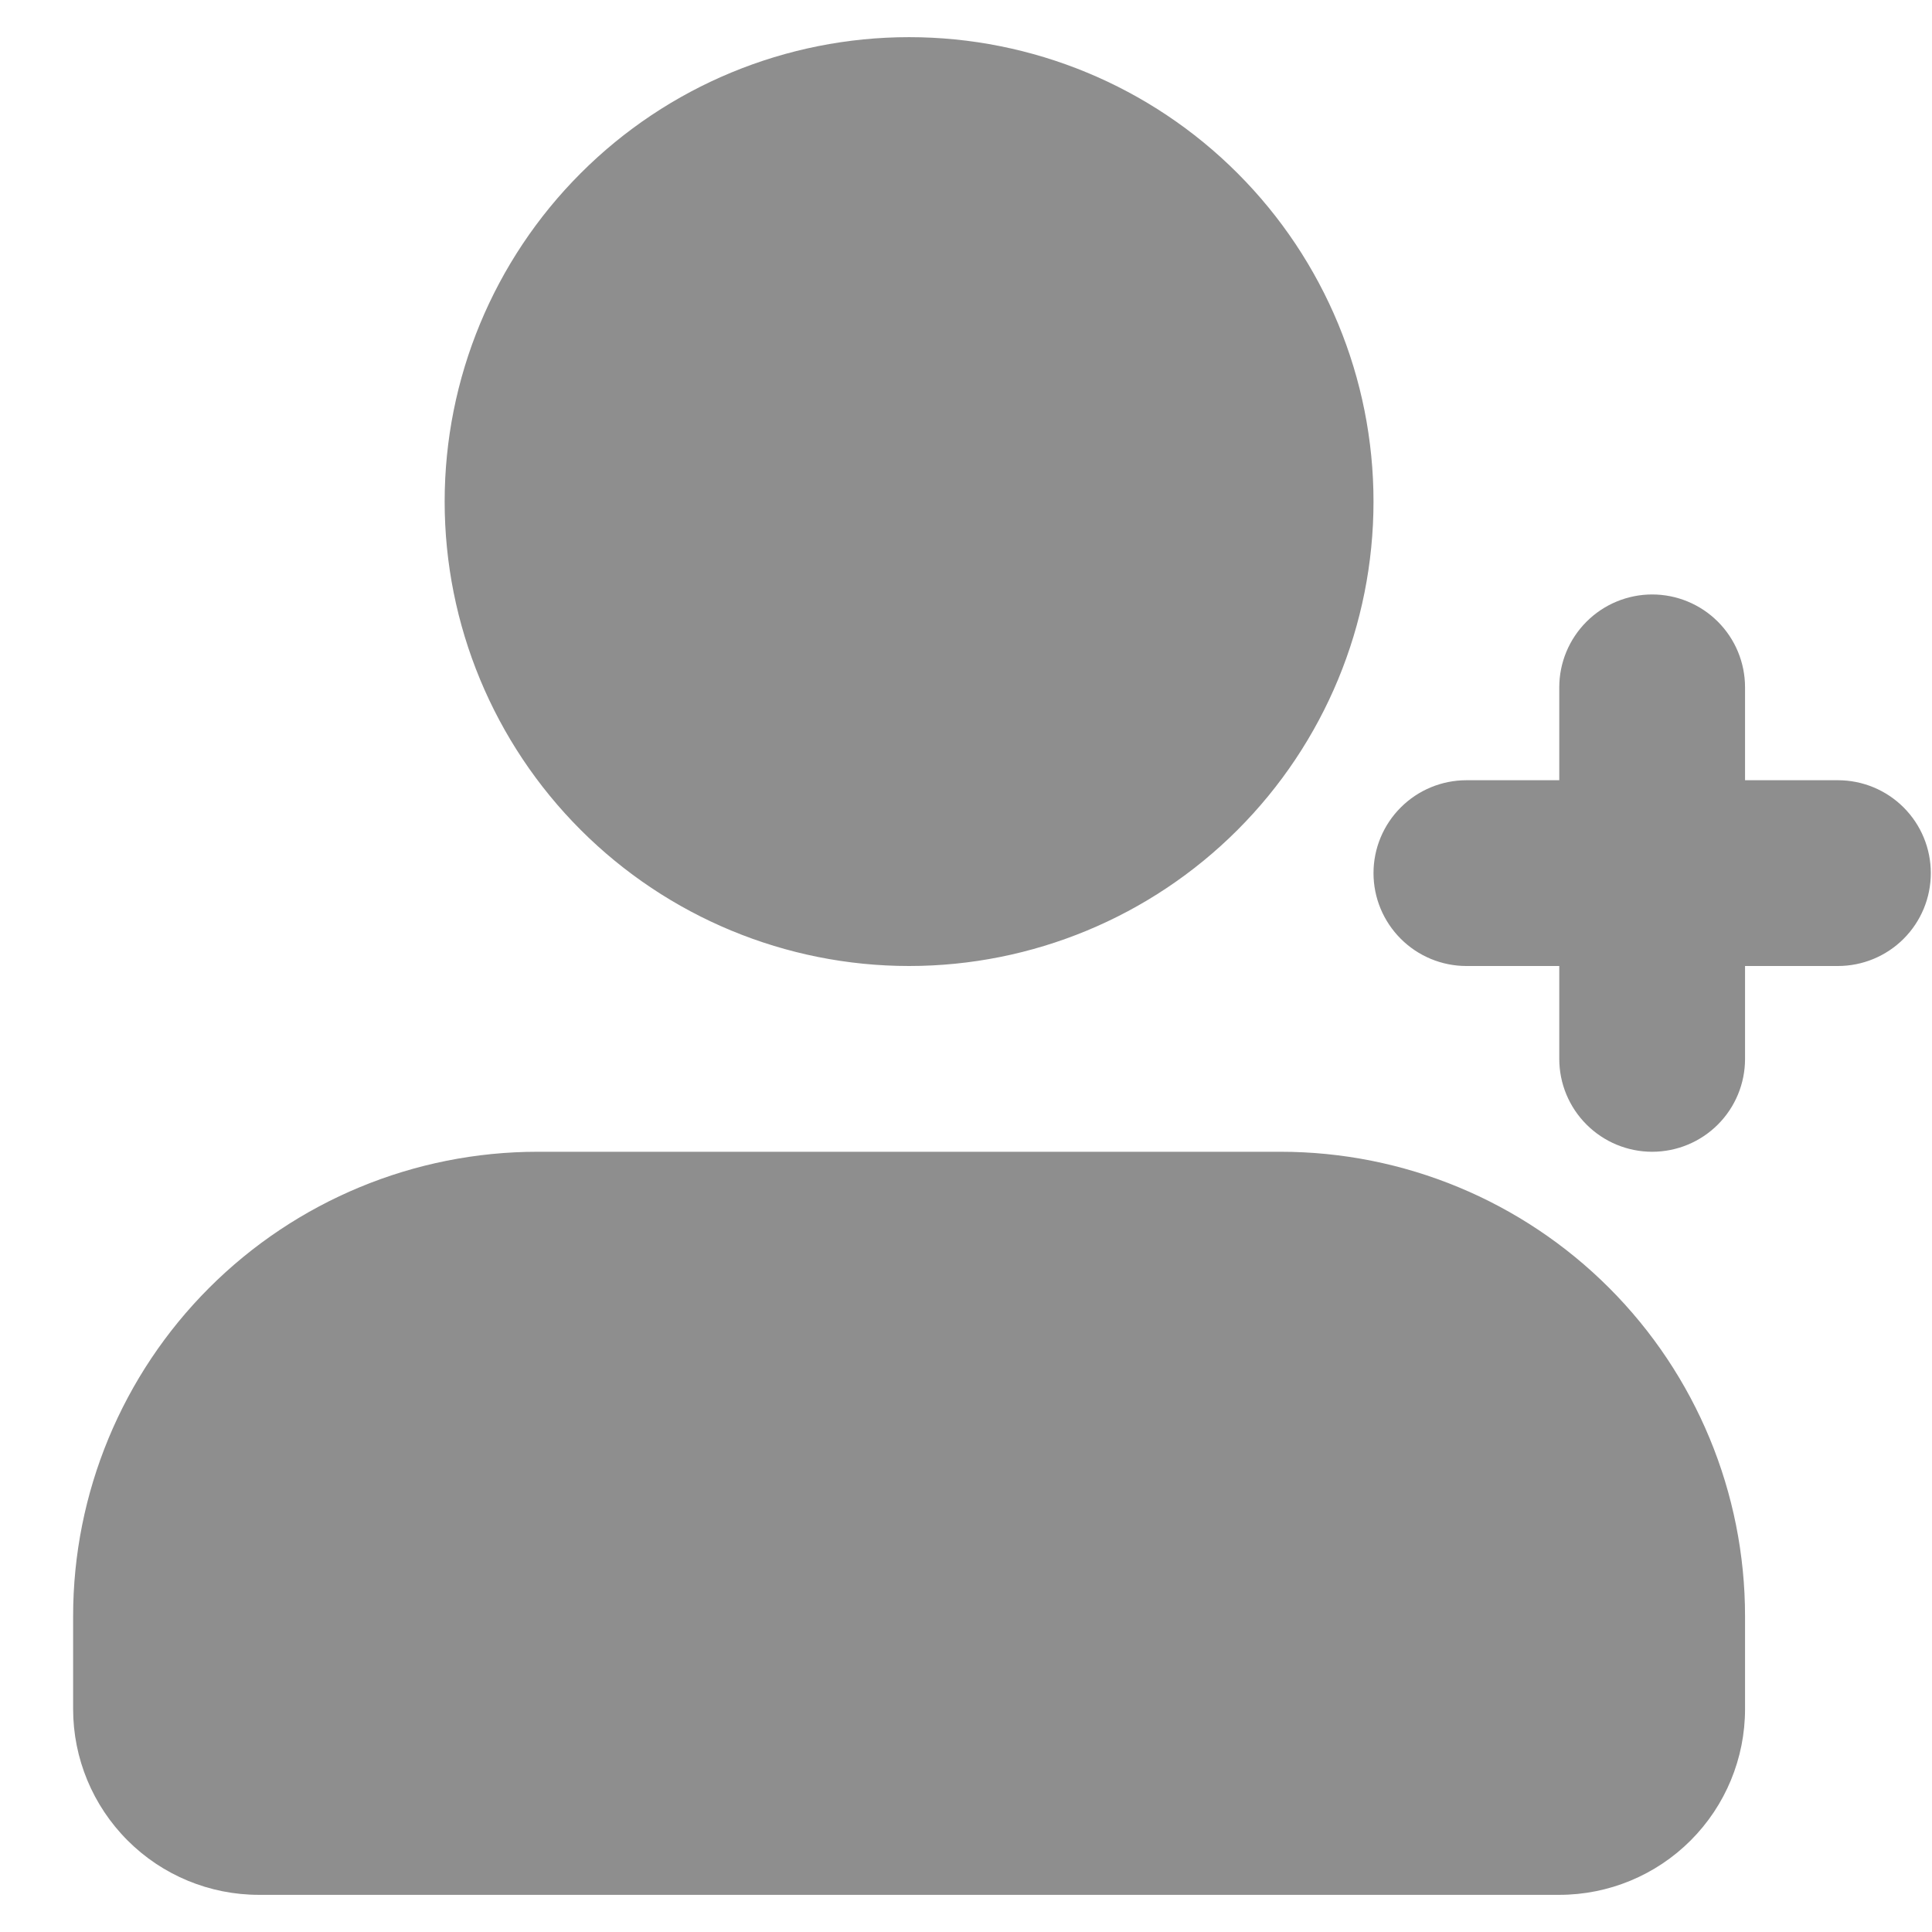 <svg width="26" height="26" viewBox="0 0 26 26" fill="none" xmlns="http://www.w3.org/2000/svg">
<path d="M17.234 15.5C18.892 15.5 20.482 16.159 21.654 17.331C22.826 18.503 23.484 20.092 23.484 21.75V23C23.484 23.663 23.221 24.299 22.752 24.768C22.283 25.237 21.647 25.5 20.984 25.5H3.484C2.821 25.5 2.185 25.237 1.717 24.768C1.248 24.299 0.984 23.663 0.984 23V21.75C0.984 20.092 1.643 18.503 2.815 17.331C3.987 16.159 5.577 15.5 7.234 15.5H17.234ZM22.234 8C22.566 8 22.884 8.132 23.118 8.366C23.353 8.601 23.484 8.918 23.484 9.25V10.5H24.734C25.066 10.5 25.384 10.632 25.618 10.866C25.853 11.101 25.984 11.418 25.984 11.75C25.984 12.082 25.853 12.399 25.618 12.634C25.384 12.868 25.066 13 24.734 13H23.484V14.25C23.484 14.582 23.353 14.899 23.118 15.134C22.884 15.368 22.566 15.5 22.234 15.5C21.903 15.5 21.585 15.368 21.351 15.134C21.116 14.899 20.984 14.582 20.984 14.25V13H19.734C19.403 13 19.085 12.868 18.851 12.634C18.616 12.399 18.484 12.082 18.484 11.75C18.484 11.418 18.616 11.101 18.851 10.866C19.085 10.632 19.403 10.5 19.734 10.5H20.984V9.25C20.984 8.918 21.116 8.601 21.351 8.366C21.585 8.132 21.903 8 22.234 8ZM12.234 0.5C13.892 0.5 15.482 1.158 16.654 2.331C17.826 3.503 18.484 5.092 18.484 6.75C18.484 8.408 17.826 9.997 16.654 11.169C15.482 12.341 13.892 13 12.234 13C10.577 13 8.987 12.341 7.815 11.169C6.643 9.997 5.984 8.408 5.984 6.75C5.984 5.092 6.643 3.503 7.815 2.331C8.987 1.158 10.577 0.5 12.234 0.5Z" fill="#8E8E8E"/>
</svg>
